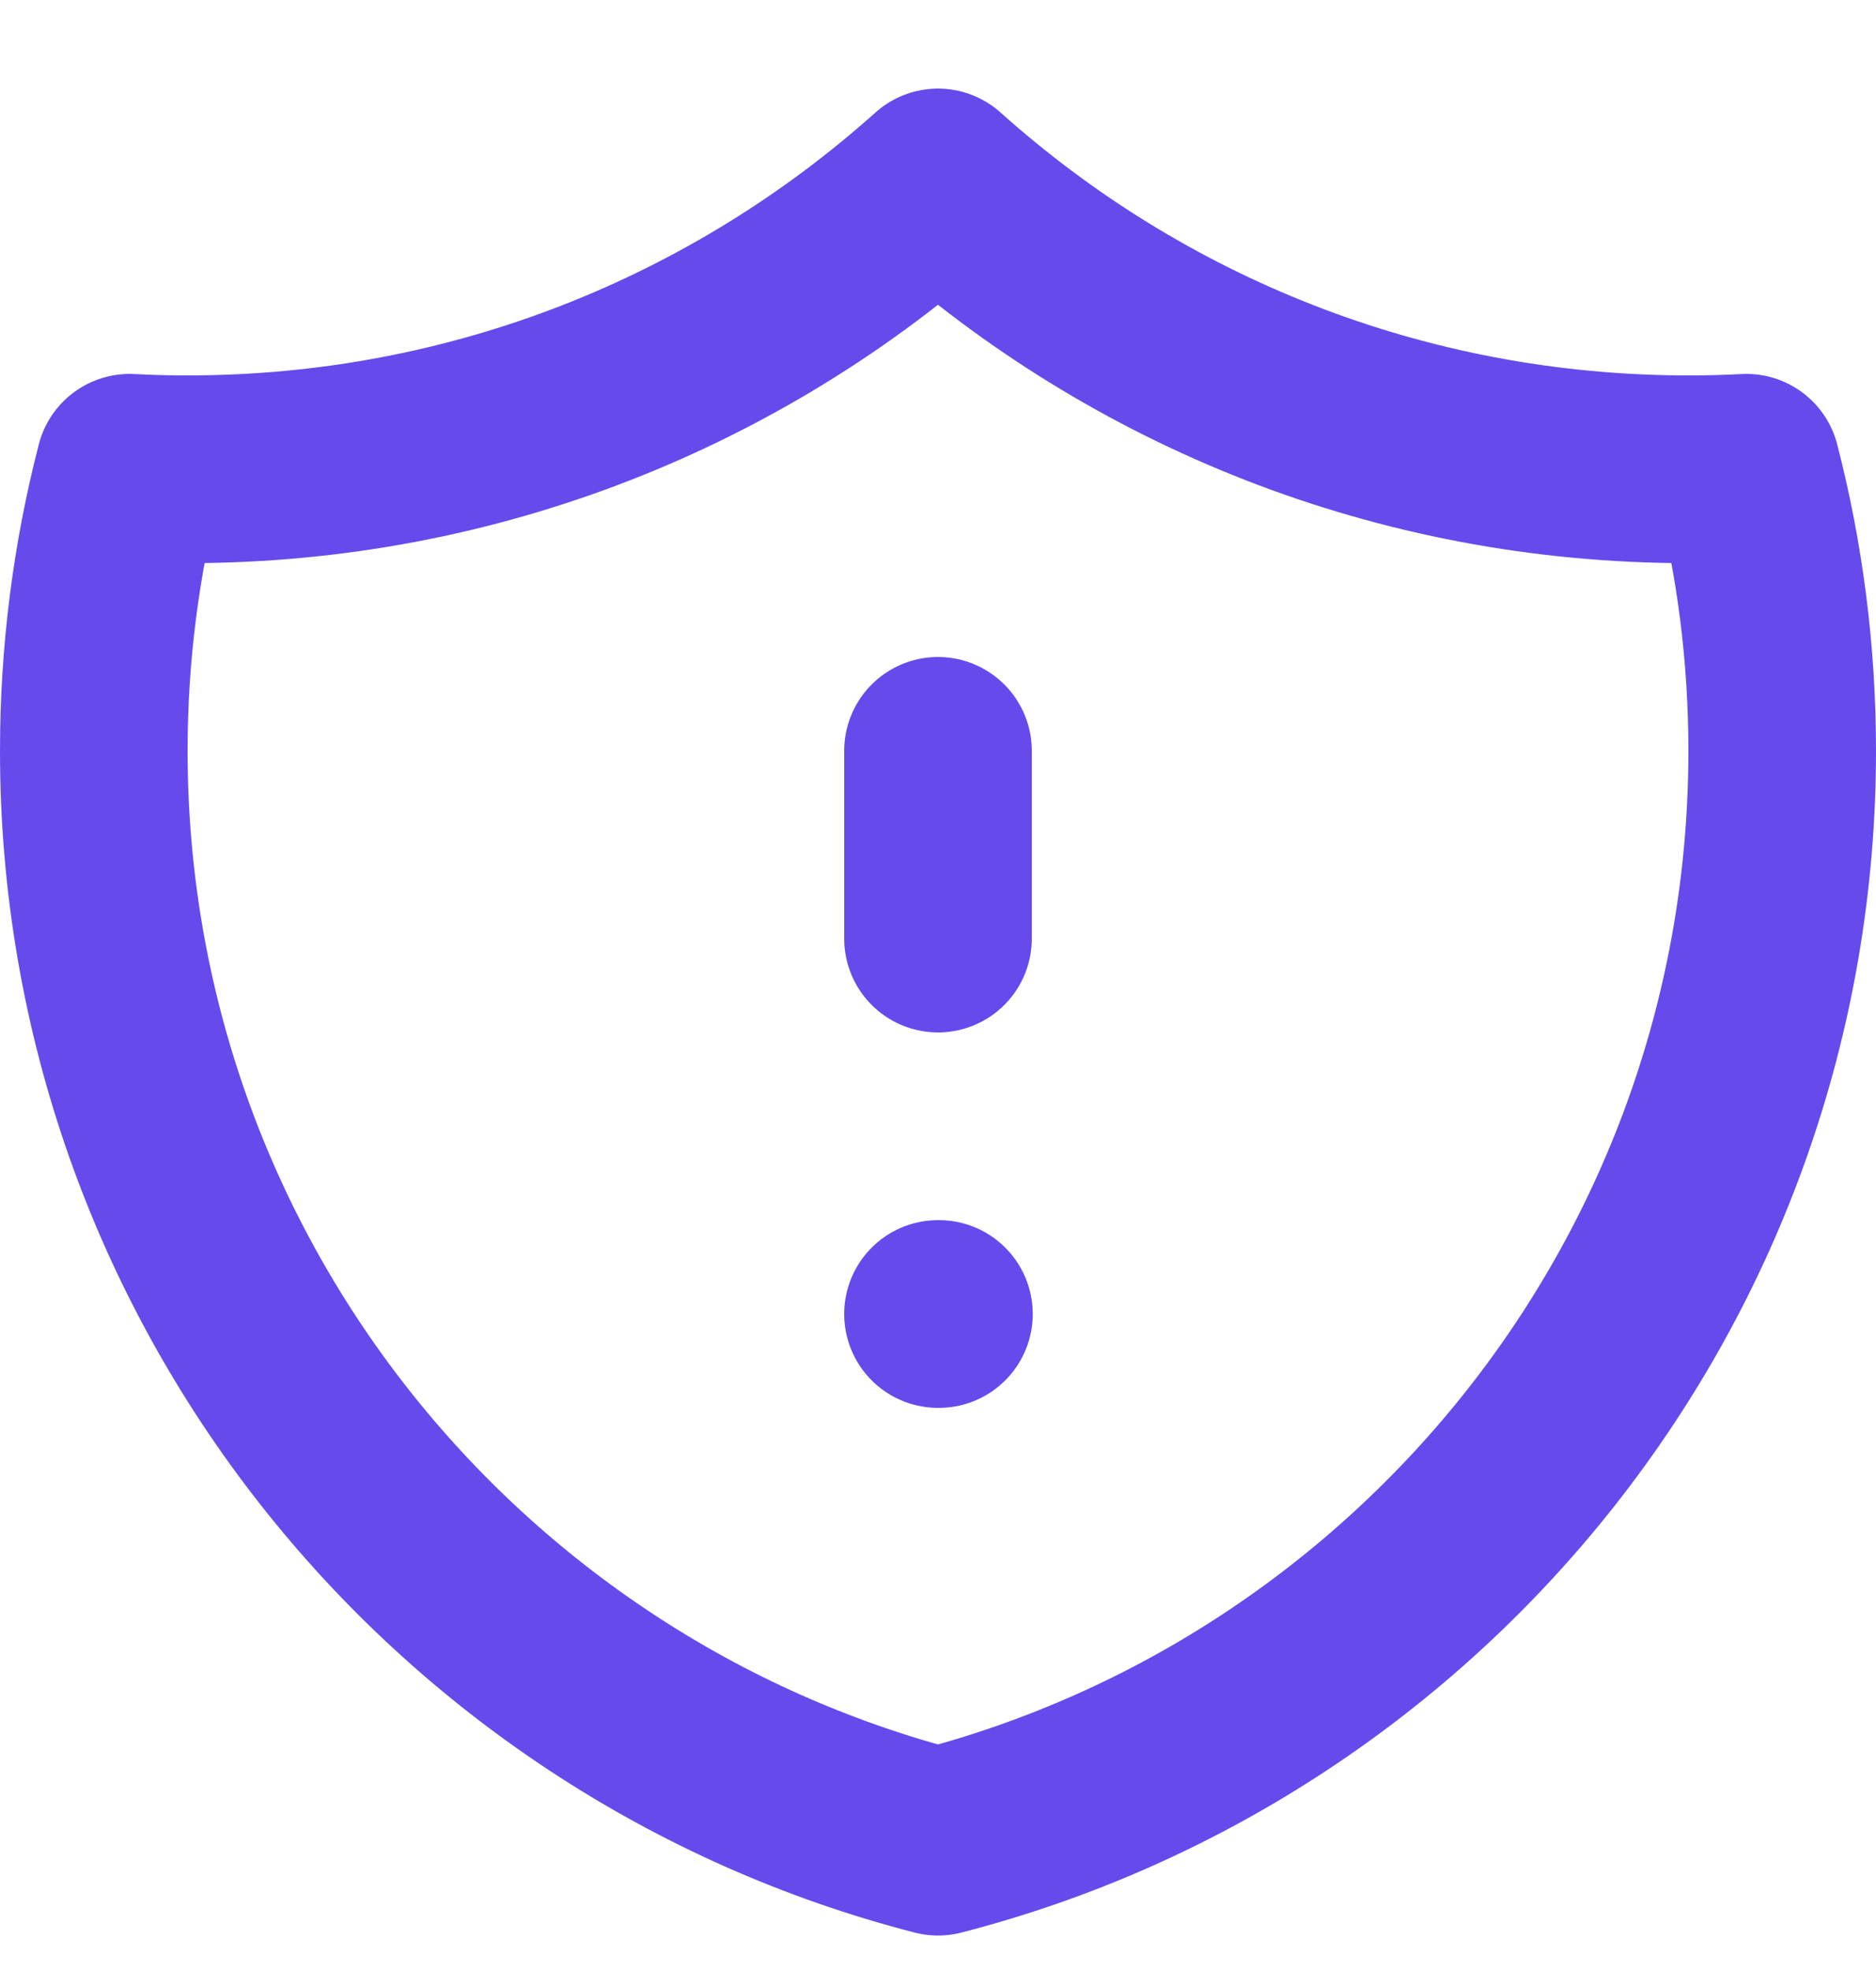 <svg width="20" height="21" viewBox="0 0 20 21" fill="none" xmlns="http://www.w3.org/2000/svg">
<path d="M10 8V10M10 14H10.01M18.618 4.984C18.413 4.995 18.207 5 18 5C14.927 5 12.123 3.845 10 1.944C7.877 3.844 5.073 5 2 5C1.793 5 1.587 4.995 1.382 4.984C1.133 5.948 1 6.958 1 8C1 13.591 4.824 18.29 10 19.622C15.176 18.29 19 13.591 19 8C19 6.958 18.867 5.948 18.618 4.984Z" stroke="#664AEC" stroke-width="2" stroke-linecap="round" stroke-linejoin="round"/>
</svg>
